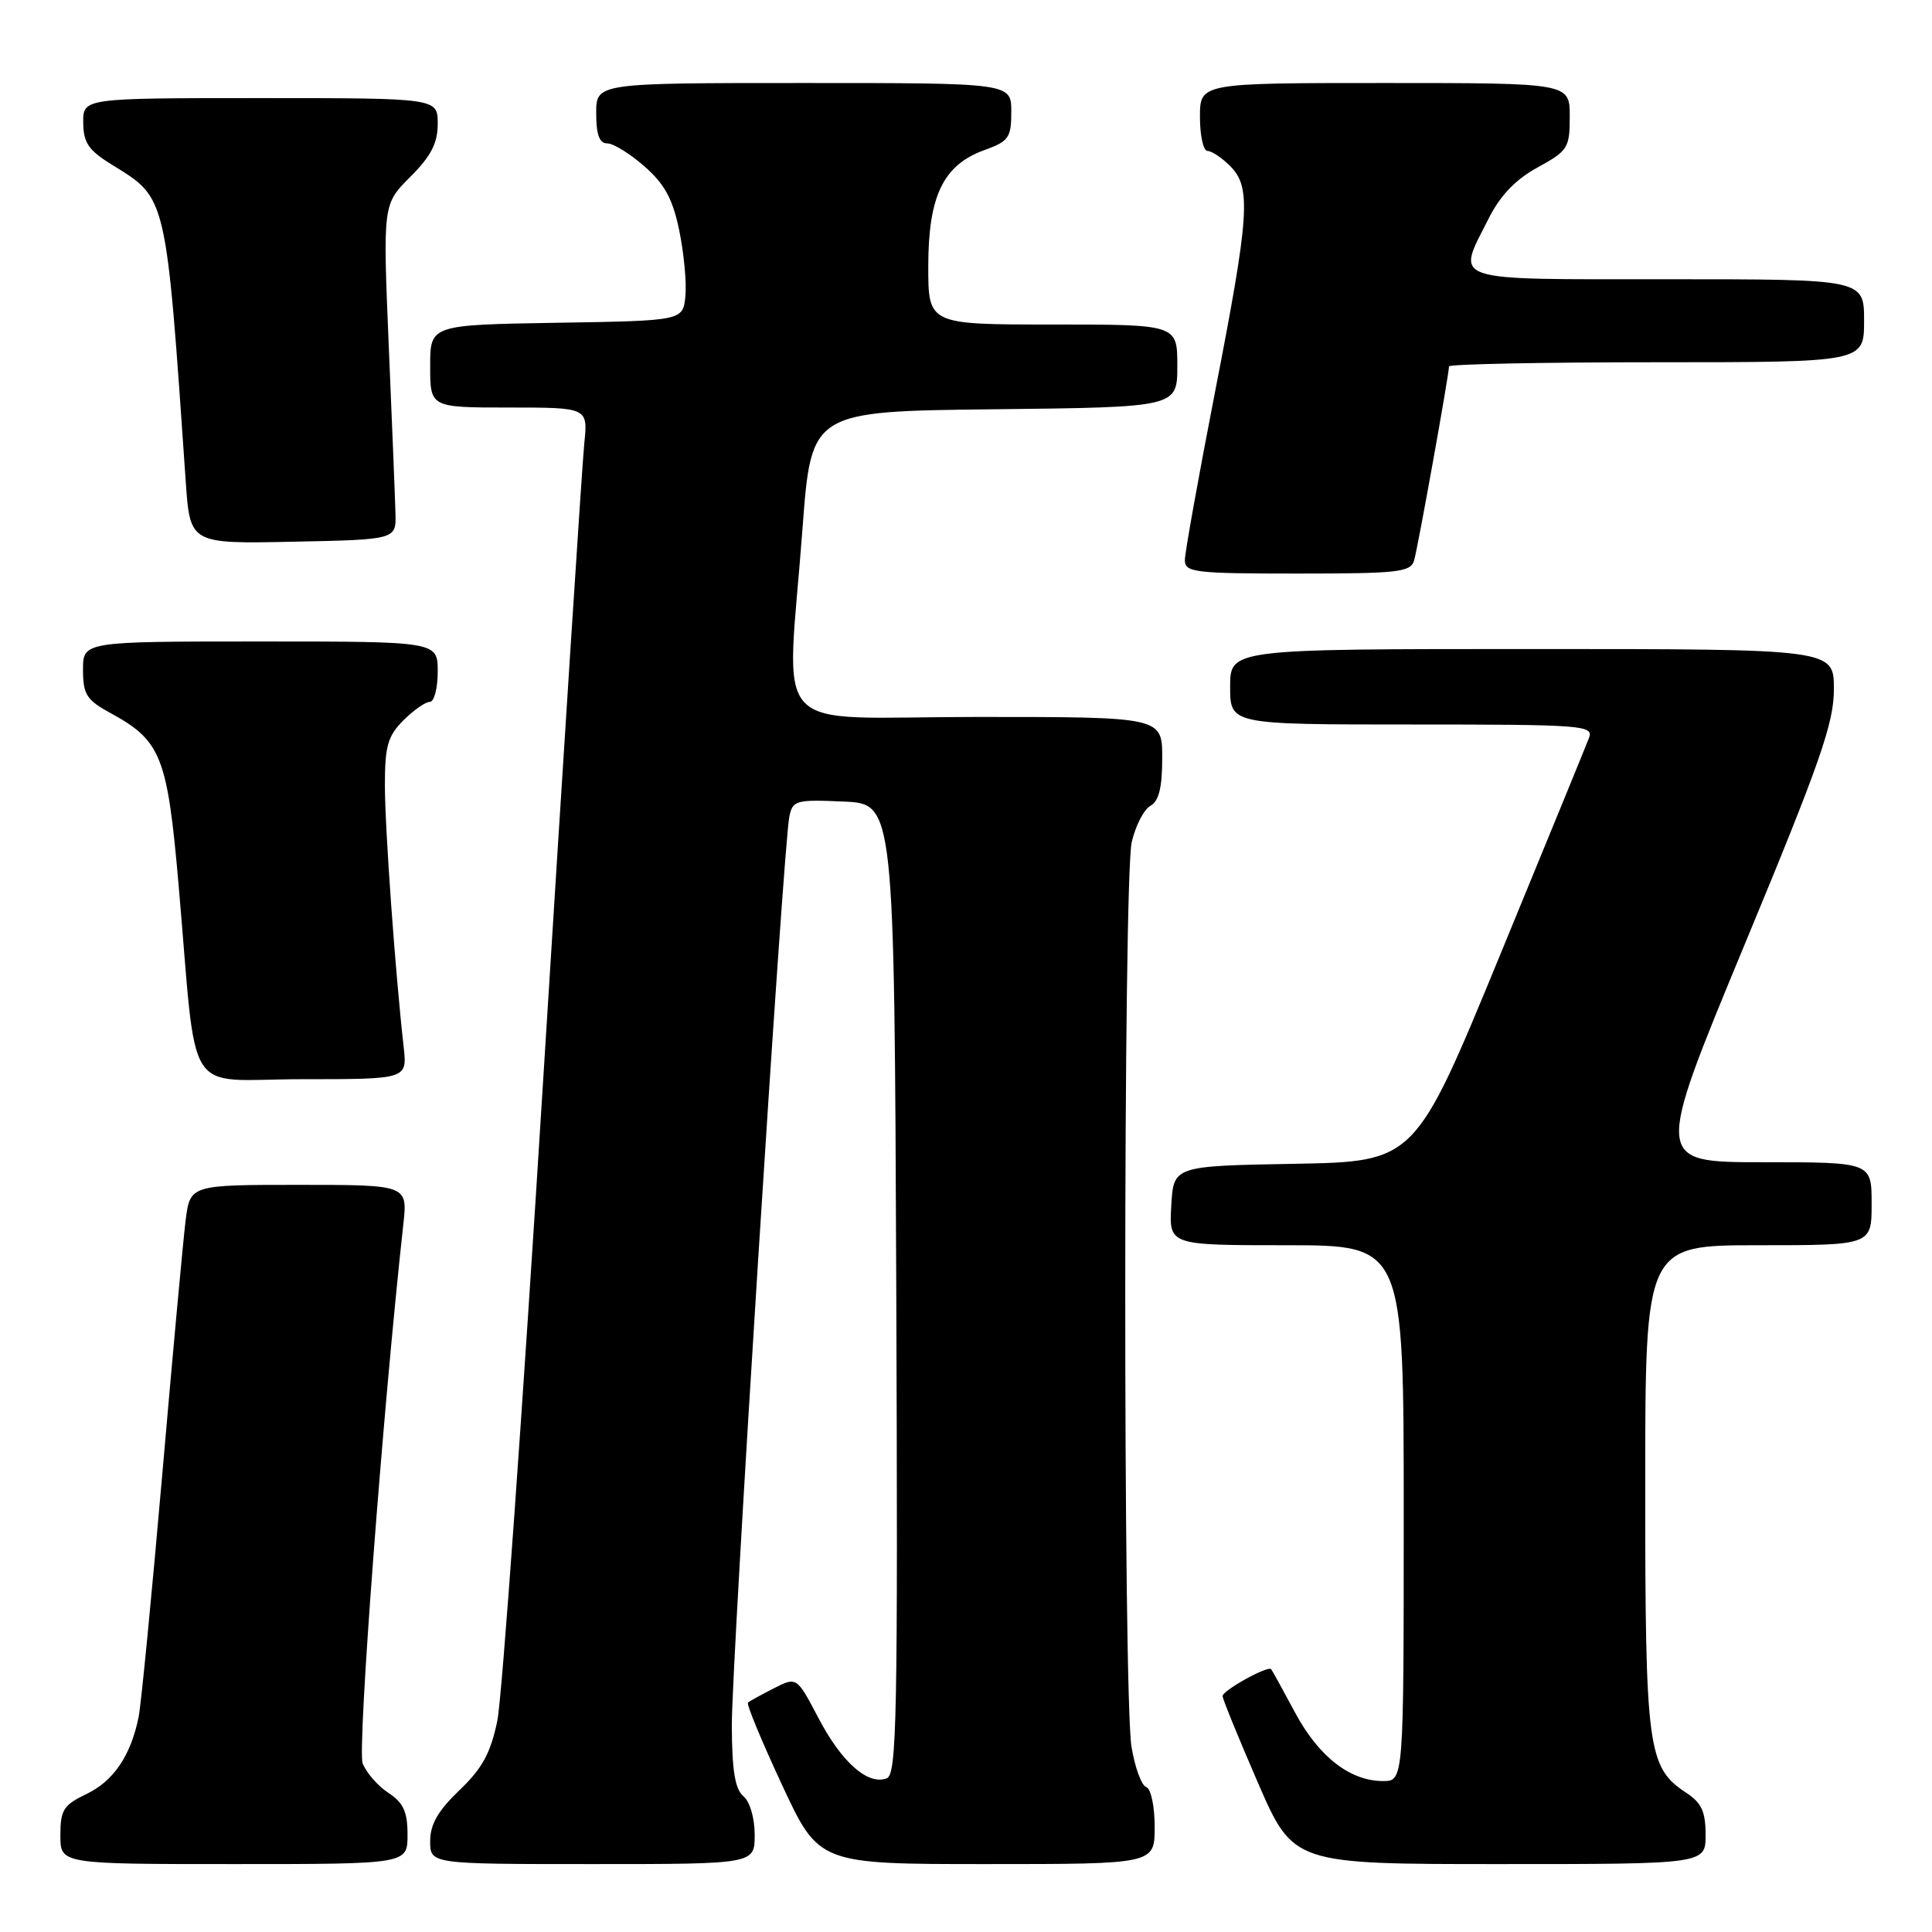 <?xml version="1.0" encoding="UTF-8" standalone="no"?>
<!DOCTYPE svg PUBLIC "-//W3C//DTD SVG 1.1//EN" "http://www.w3.org/Graphics/SVG/1.1/DTD/svg11.dtd" >
<svg xmlns="http://www.w3.org/2000/svg" xmlns:xlink="http://www.w3.org/1999/xlink" version="1.1" viewBox="0 0 256 256">
 <g >
 <path fill="currentColor"
d=" M 54.00 243.12 C 54.00 240.06 53.46 238.88 51.46 237.56 C 50.06 236.65 48.52 234.88 48.05 233.64 C 47.34 231.76 50.71 187.06 53.44 162.25 C 54.02 157.00 54.02 157.00 39.60 157.00 C 25.19 157.00 25.19 157.00 24.59 161.75 C 24.27 164.36 22.87 179.55 21.49 195.50 C 20.10 211.45 18.70 225.85 18.37 227.50 C 17.33 232.64 15.04 236.01 11.45 237.72 C 8.41 239.18 8.00 239.82 8.00 243.19 C 8.00 247.00 8.00 247.00 31.00 247.00 C 54.00 247.00 54.00 247.00 54.00 243.12 Z  M 100.00 243.12 C 100.00 240.90 99.36 238.71 98.50 238.00 C 97.40 237.08 96.99 234.61 96.97 228.63 C 96.95 220.15 103.78 112.21 104.59 108.21 C 105.03 106.05 105.47 105.93 111.78 106.21 C 118.50 106.50 118.50 106.50 118.76 170.78 C 118.98 227.43 118.84 235.13 117.50 235.64 C 115.01 236.59 111.52 233.52 108.46 227.67 C 105.57 222.17 105.57 222.17 102.54 223.71 C 100.87 224.56 99.32 225.41 99.11 225.60 C 98.89 225.80 100.91 230.69 103.61 236.48 C 108.50 247.00 108.50 247.00 130.75 247.00 C 153.00 247.00 153.00 247.00 153.00 242.08 C 153.00 239.33 152.51 237.00 151.87 236.79 C 151.25 236.58 150.38 234.18 149.93 231.46 C 148.81 224.62 148.83 116.43 149.96 111.58 C 150.46 109.42 151.57 107.26 152.43 106.78 C 153.56 106.15 154.00 104.36 154.00 100.45 C 154.00 95.00 154.00 95.00 129.50 95.00 C 101.33 95.00 104.24 98.14 106.34 70.00 C 107.50 54.50 107.50 54.50 131.75 54.23 C 156.00 53.96 156.00 53.96 156.00 48.48 C 156.00 43.00 156.00 43.00 139.50 43.00 C 123.00 43.00 123.00 43.00 123.00 35.25 C 123.01 25.95 124.99 21.86 130.43 19.89 C 133.67 18.72 134.00 18.25 134.00 14.80 C 134.00 11.00 134.00 11.00 106.50 11.00 C 79.00 11.00 79.00 11.00 79.00 15.00 C 79.00 17.85 79.42 19.00 80.47 19.00 C 81.27 19.00 83.49 20.37 85.40 22.05 C 88.07 24.39 89.14 26.36 90.00 30.52 C 90.62 33.51 90.99 37.42 90.82 39.22 C 90.50 42.50 90.50 42.50 73.75 42.77 C 57.00 43.05 57.00 43.05 57.00 48.52 C 57.00 54.00 57.00 54.00 67.45 54.00 C 77.91 54.00 77.91 54.00 77.42 58.75 C 77.15 61.36 74.71 99.27 71.98 143.00 C 69.26 186.73 66.52 224.97 65.90 228.00 C 65.01 232.29 63.91 234.32 60.88 237.21 C 58.04 239.93 57.00 241.73 57.00 243.96 C 57.00 247.00 57.00 247.00 78.50 247.00 C 100.00 247.00 100.00 247.00 100.00 243.12 Z  M 226.00 243.12 C 226.00 240.04 225.46 238.88 223.42 237.54 C 218.33 234.20 218.00 231.76 218.00 197.03 C 218.00 165.00 218.00 165.00 233.00 165.00 C 248.00 165.00 248.00 165.00 248.00 159.50 C 248.00 154.00 248.00 154.00 233.61 154.00 C 219.22 154.00 219.22 154.00 231.11 125.31 C 241.21 100.96 243.00 95.83 243.00 91.31 C 243.00 86.00 243.00 86.00 203.00 86.00 C 163.00 86.00 163.00 86.00 163.00 91.00 C 163.00 96.00 163.00 96.00 187.11 96.00 C 209.65 96.00 211.17 96.11 210.56 97.75 C 210.20 98.71 204.86 111.74 198.70 126.71 C 187.50 153.92 187.50 153.92 171.50 154.21 C 155.50 154.50 155.50 154.50 155.20 159.75 C 154.90 165.00 154.90 165.00 170.45 165.00 C 186.00 165.00 186.00 165.00 186.00 200.50 C 186.00 236.00 186.00 236.00 183.25 236.00 C 178.87 235.99 174.73 232.76 171.60 226.92 C 170.00 223.94 168.58 221.35 168.44 221.18 C 168.03 220.65 162.00 223.99 162.00 224.74 C 162.00 225.12 164.11 230.29 166.68 236.22 C 171.37 247.00 171.37 247.00 198.68 247.00 C 226.00 247.00 226.00 247.00 226.00 243.12 Z  M 53.49 138.75 C 52.36 128.72 51.00 109.68 51.00 104.03 C 51.00 98.86 51.38 97.53 53.45 95.45 C 54.80 94.10 56.38 93.00 56.95 93.00 C 57.53 93.00 58.00 91.20 58.00 89.00 C 58.00 85.00 58.00 85.00 34.50 85.00 C 11.00 85.00 11.00 85.00 11.00 88.75 C 11.01 92.04 11.46 92.75 14.67 94.50 C 21.35 98.14 22.18 100.23 23.66 117.21 C 26.20 146.28 24.12 143.00 40.05 143.00 C 53.96 143.00 53.96 143.00 53.49 138.75 Z  M 187.38 74.25 C 187.88 72.54 192.00 49.62 192.00 48.55 C 192.00 48.25 204.38 48.00 219.50 48.00 C 247.00 48.00 247.00 48.00 247.00 42.50 C 247.00 37.00 247.00 37.00 221.00 37.00 C 191.56 37.00 192.96 37.47 197.25 28.96 C 198.80 25.89 200.82 23.78 203.75 22.18 C 207.76 19.98 208.00 19.60 208.00 15.43 C 208.00 11.00 208.00 11.00 183.50 11.00 C 159.00 11.00 159.00 11.00 159.00 15.50 C 159.00 17.98 159.45 20.00 160.00 20.00 C 160.55 20.00 161.90 20.90 163.00 22.00 C 165.82 24.82 165.58 28.41 160.99 51.97 C 158.80 63.23 157.00 73.25 157.00 74.22 C 157.00 75.85 158.29 76.00 171.93 76.00 C 185.29 76.00 186.92 75.82 187.38 74.25 Z  M 52.40 68.00 C 52.35 66.08 51.95 56.08 51.51 45.79 C 50.73 27.07 50.73 27.07 54.36 23.44 C 57.12 20.68 58.00 18.98 58.00 16.40 C 58.00 13.00 58.00 13.00 34.50 13.00 C 11.00 13.00 11.00 13.00 11.03 16.25 C 11.05 18.93 11.73 19.92 14.87 21.85 C 22.14 26.33 21.98 25.64 24.61 63.78 C 25.18 72.06 25.18 72.06 38.84 71.78 C 52.50 71.50 52.50 71.50 52.40 68.00 Z "/>
</g>
</svg>